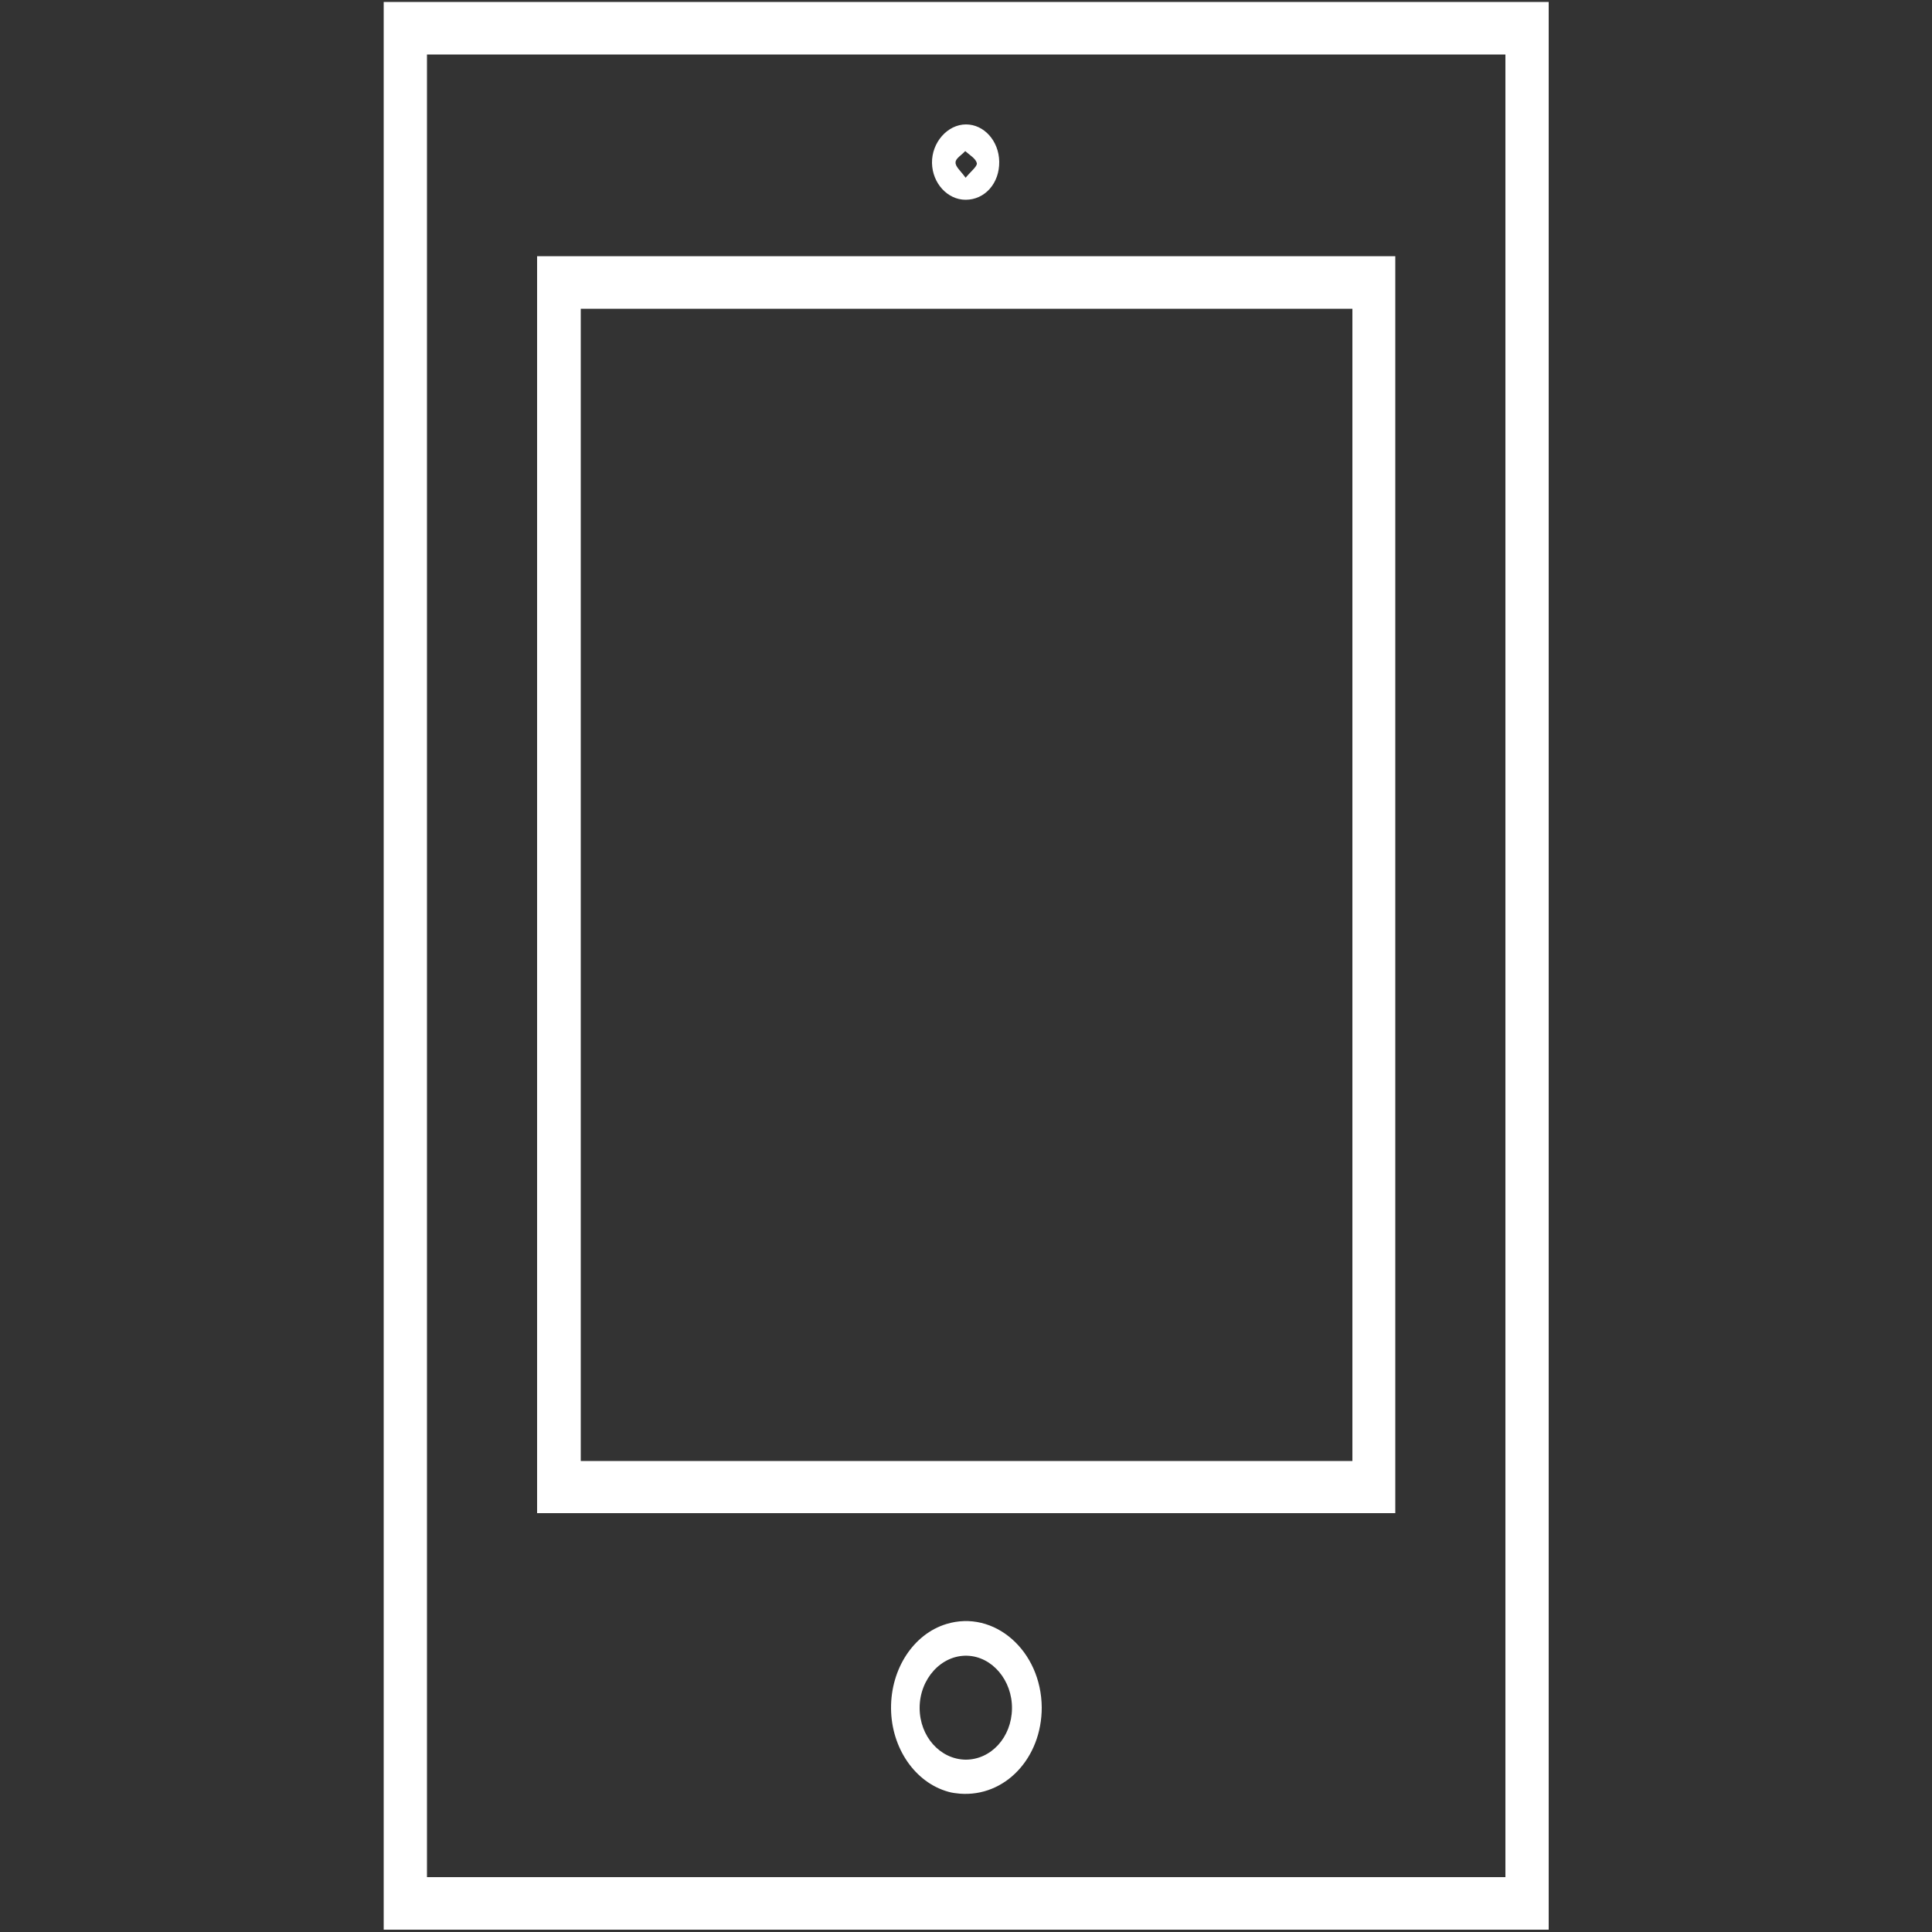 <?xml version="1.0" encoding="utf-8"?>
<!-- Generator: Adobe Illustrator 24.0.0, SVG Export Plug-In . SVG Version: 6.00 Build 0)  -->
<svg version="1.1" id="Layer_1" xmlns="http://www.w3.org/2000/svg" xmlns:xlink="http://www.w3.org/1999/xlink" x="0px" y="0px"
	 viewBox="0 0 50 50" style="enable-background:new 0 0 50 50;" xml:space="preserve">
<rect x="0" y="0" width="50" height="50" fill="#333333" stroke="none"/>
<style type="text/css">
	.st0{fill:#FFFFFF;}
</style>
<g>
	<path class="st0" d="M9.93,0.05c10.06,0,20.08,0,30.15,0c0,16.63,0,33.25,0,49.89c-10.05,0-20.09,0-30.15,0
		C9.93,33.32,9.93,16.71,9.93,0.05z M11.05,48.58c9.33,0,18.61,0,27.91,0c0-15.74,0-31.44,0-47.17c-9.31,0-18.6,0-27.91,0
		C11.05,17.13,11.05,32.84,11.05,48.58z"/>
	<path class="st0" d="M13.9,6.63c7.41,0,14.79,0,22.21,0c0,10.83,0,21.66,0,32.53c-7.39,0-14.78,0-22.21,0
		C13.9,28.31,13.9,17.48,13.9,6.63z M15.03,7.99c0,9.96,0,19.89,0,29.82c6.68,0,13.32,0,19.97,0c0-9.96,0-19.87,0-29.82
		C28.33,7.99,21.68,7.99,15.03,7.99z"/>
	<path class="st0" d="M26.96,44.19c0,1.31-0.95,2.32-2.12,2.23c-0.1-0.01-0.2-0.02-0.3-0.05c-0.86-0.24-1.47-1.13-1.48-2.15
		c-0.01-1.03,0.58-1.93,1.43-2.19C25.73,41.65,26.95,42.72,26.96,44.19z M26.19,44.22c0.01-0.73-0.51-1.35-1.16-1.37
		c-0.67-0.02-1.23,0.6-1.23,1.35c0,0.74,0.53,1.33,1.19,1.34C25.65,45.54,26.18,44.96,26.19,44.22z"/>
	<path class="st0" d="M25.86,4.18c0.01,0.56-0.37,0.99-0.87,0.99c-0.47,0-0.86-0.43-0.87-0.95c-0.01-0.53,0.4-1,0.88-1
		C25.47,3.22,25.85,3.65,25.86,4.18z M24.99,4.6c0.14-0.17,0.31-0.3,0.29-0.38c-0.03-0.12-0.19-0.21-0.3-0.31
		c-0.09,0.1-0.25,0.19-0.25,0.29C24.72,4.31,24.86,4.42,24.99,4.6z"/>
</g>
</svg>
